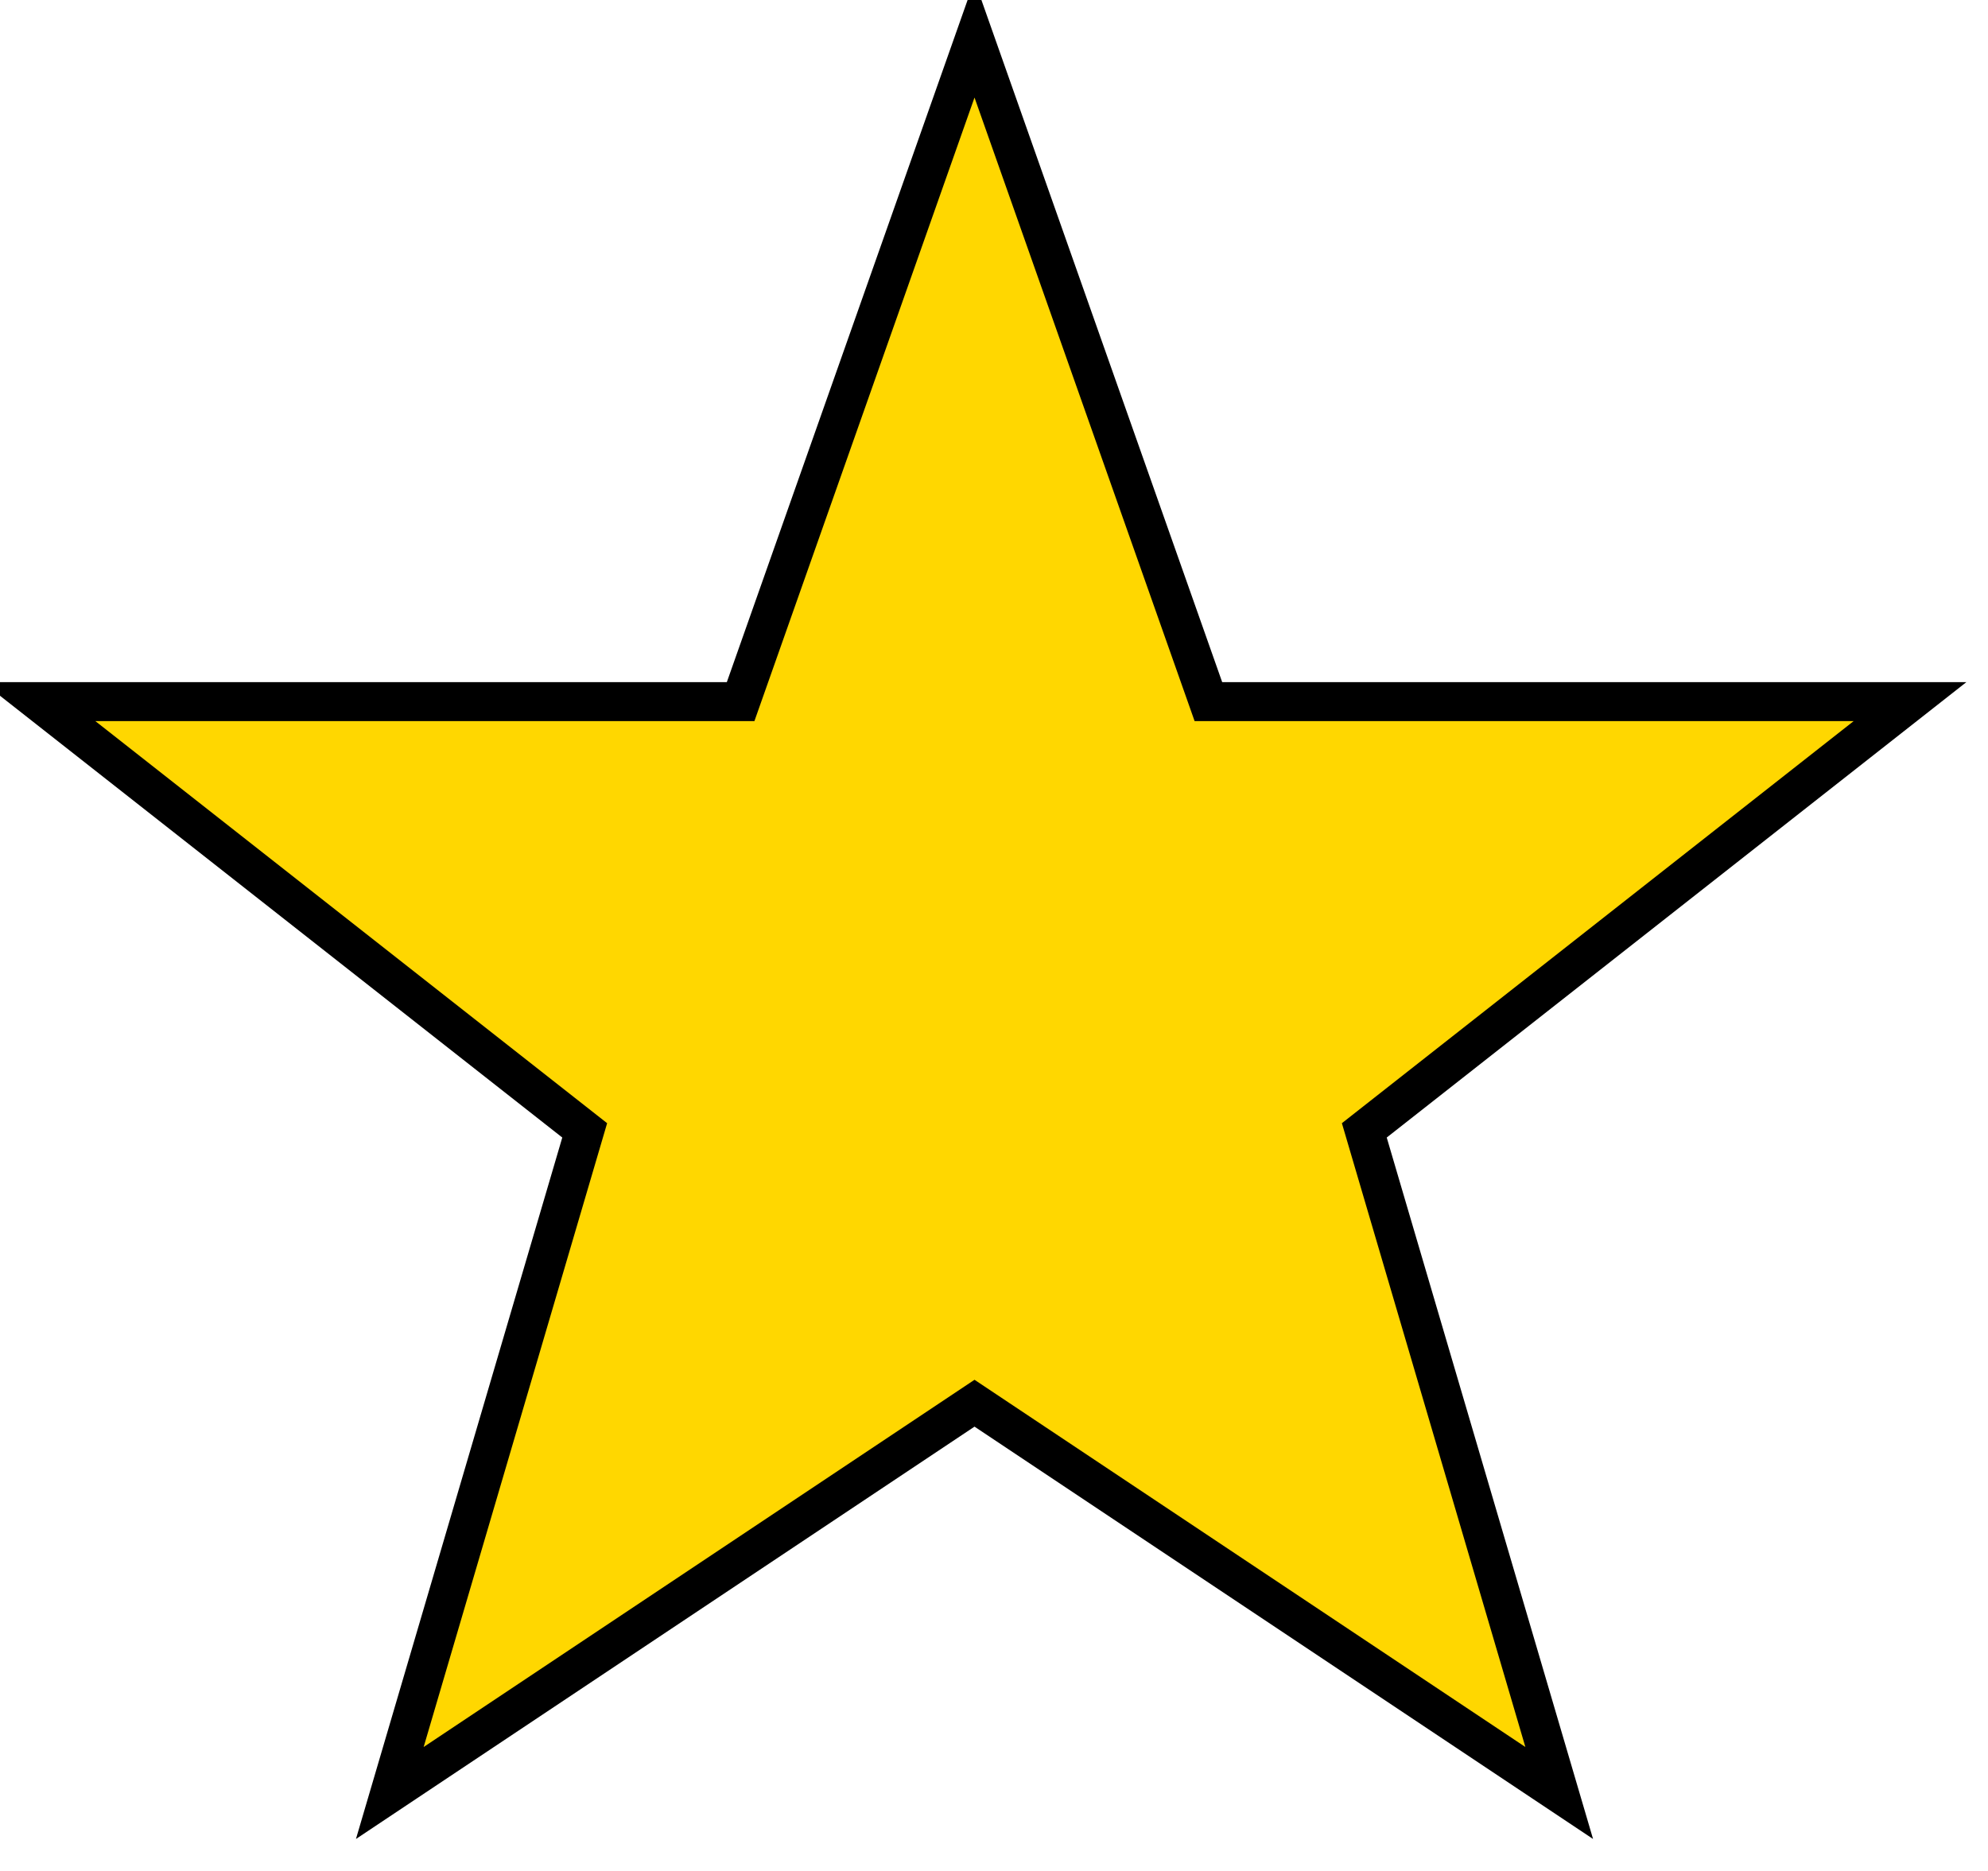 <?xml version="1.0" encoding="utf-8"?>
<svg xmlns="http://www.w3.org/2000/svg" width="255" height="240" viewBox="0 0 51 48">
<title>Five Pointed Star</title>
<path fill="gold" stroke="gold0" d="m25,1 6,17h18l-14,11 5,17-15-10-15,10 5-17-14-11h18z"/>
</svg>